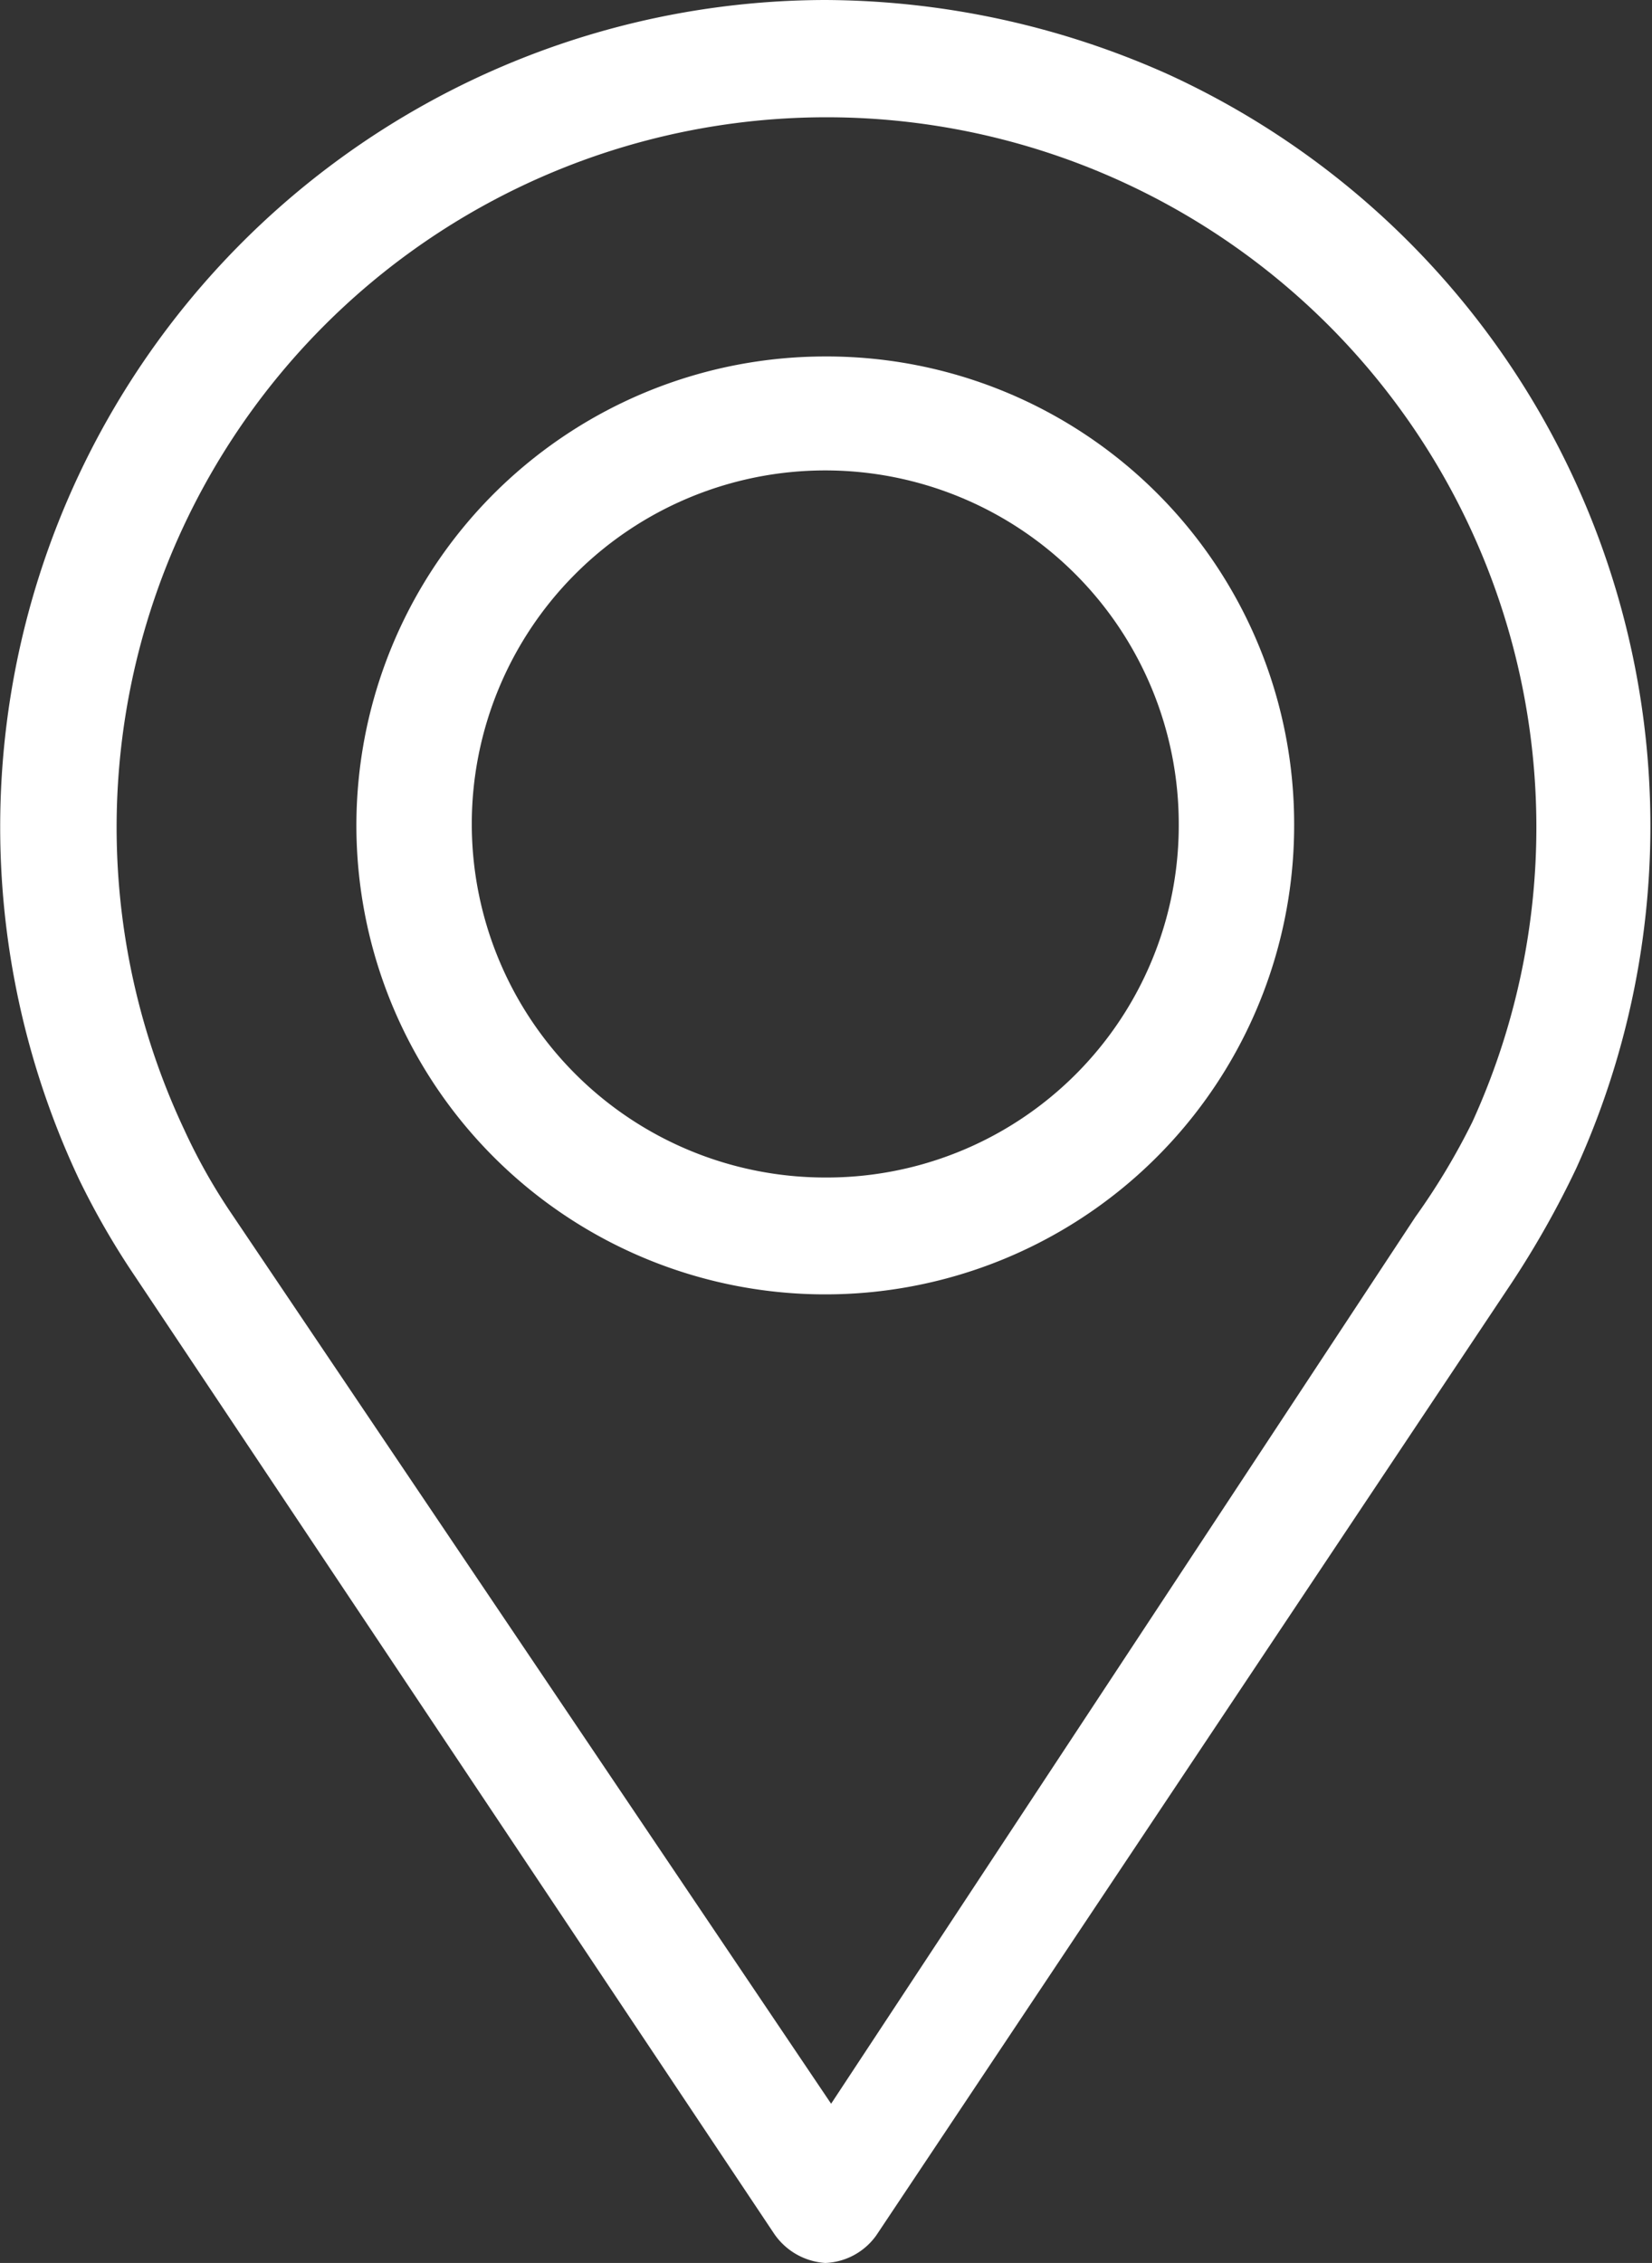 <svg xmlns="http://www.w3.org/2000/svg" viewBox="0 0 11.31 15.49"><rect x="0" y="0" width="11.31" height="15.49" fill="#333333" stroke="none"/><defs><style>.cls-1{fill:#fff;}</style></defs><g id="Capa_2" data-name="Capa 2"><g id="Layer_1" data-name="Layer 1"><path class="cls-1" d="M5.65,2.44a3.21,3.21,0,1,0,3.21,3.2,3.2,3.2,0,0,0-3.21-3.2m0,5.62A2.42,2.42,0,1,1,8.07,5.64,2.41,2.41,0,0,1,5.65,8.06"/><path class="cls-1" d="M5.65,0A5.66,5.66,0,0,0,.54,8.07a5.38,5.38,0,0,0,.38.66L5.3,15.29a.46.46,0,0,0,.35.2A.45.45,0,0,0,6,15.3l4.35-6.52A6.41,6.41,0,0,0,10.79,8,5.66,5.66,0,0,0,8,.51,5.79,5.79,0,0,0,5.65,0m4.43,7.68a4.66,4.66,0,0,1-.39.65l-4,6.07L1.58,8.3a4,4,0,0,1-.32-.57,4.86,4.86,0,1,1,8.82-.05Z"/></g></g></svg>